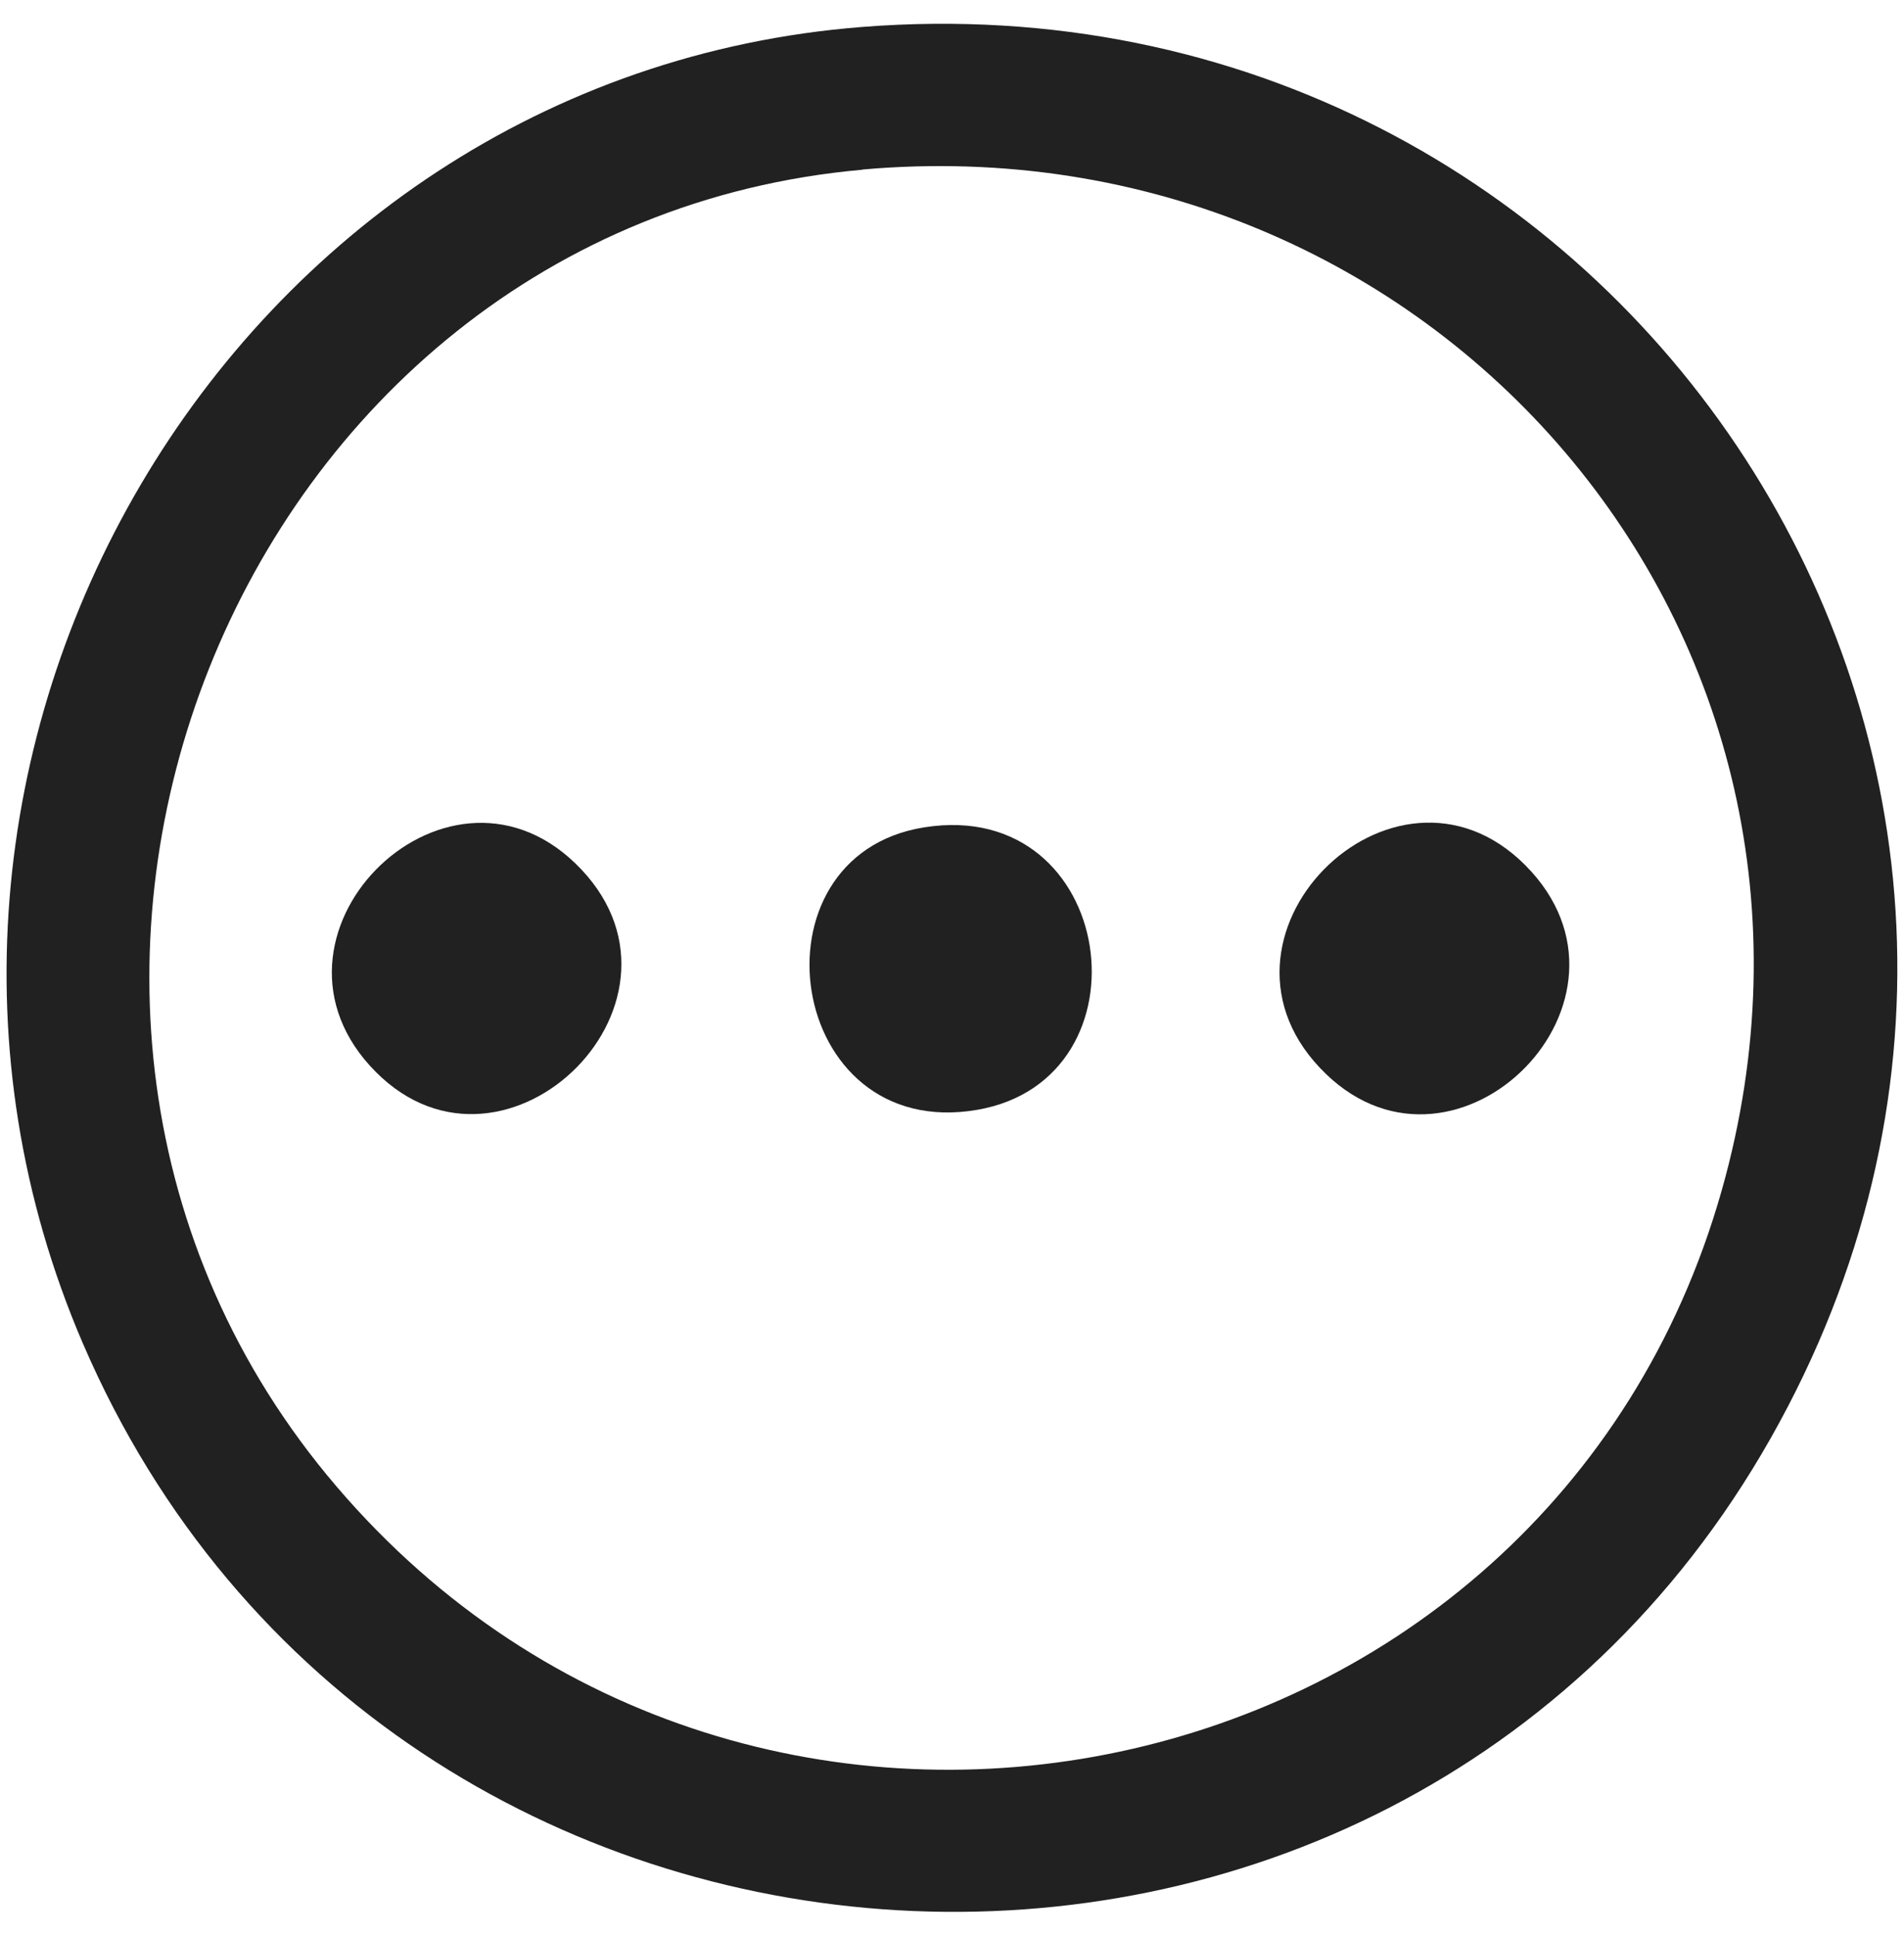 <?xml version="1.0" encoding="UTF-8"?>
<svg id="Layer_1" xmlns="http://www.w3.org/2000/svg" version="1.1" viewBox="0 0 93.38 94.9">
  <!-- Generator: Adobe Illustrator 29.6.1, SVG Export Plug-In . SVG Version: 2.1.1 Build 9)  -->
  <defs>
    <style>
      .st0 {
        fill: #212121;
      }
    </style>
  </defs>
  <path class="st0" d="M42.3,1.32c37.42-2.92,63.18,36.29,44.54,69.19-18.74,33.08-67.79,30.18-82.78-4.66C-8.24,37.24,11.18,3.75,42.3,1.32M42.3,8.32C11.42,11.06-3.68,49.26,16.51,72.88c20.4,23.87,59.39,15.62,67.93-14.52,7.74-27.32-14.2-52.52-42.13-50.05"/>
  <path class="st0" d="M45.33,40.56c9.45-1.5,11.32,12.35,2.59,13.85-9.4,1.61-11.37-12.46-2.59-13.85"/>
  <path class="st0" d="M74.81,42.42c6.55,6.58-3.32,16.46-9.78,10.23-6.84-6.59,3.31-16.73,9.78-10.23"/>
  <path class="st0" d="M18.43,52.55c-6.55-6.58,3.32-16.46,9.78-10.23,6.83,6.58-3.36,16.68-9.78,10.23"/>
</svg>